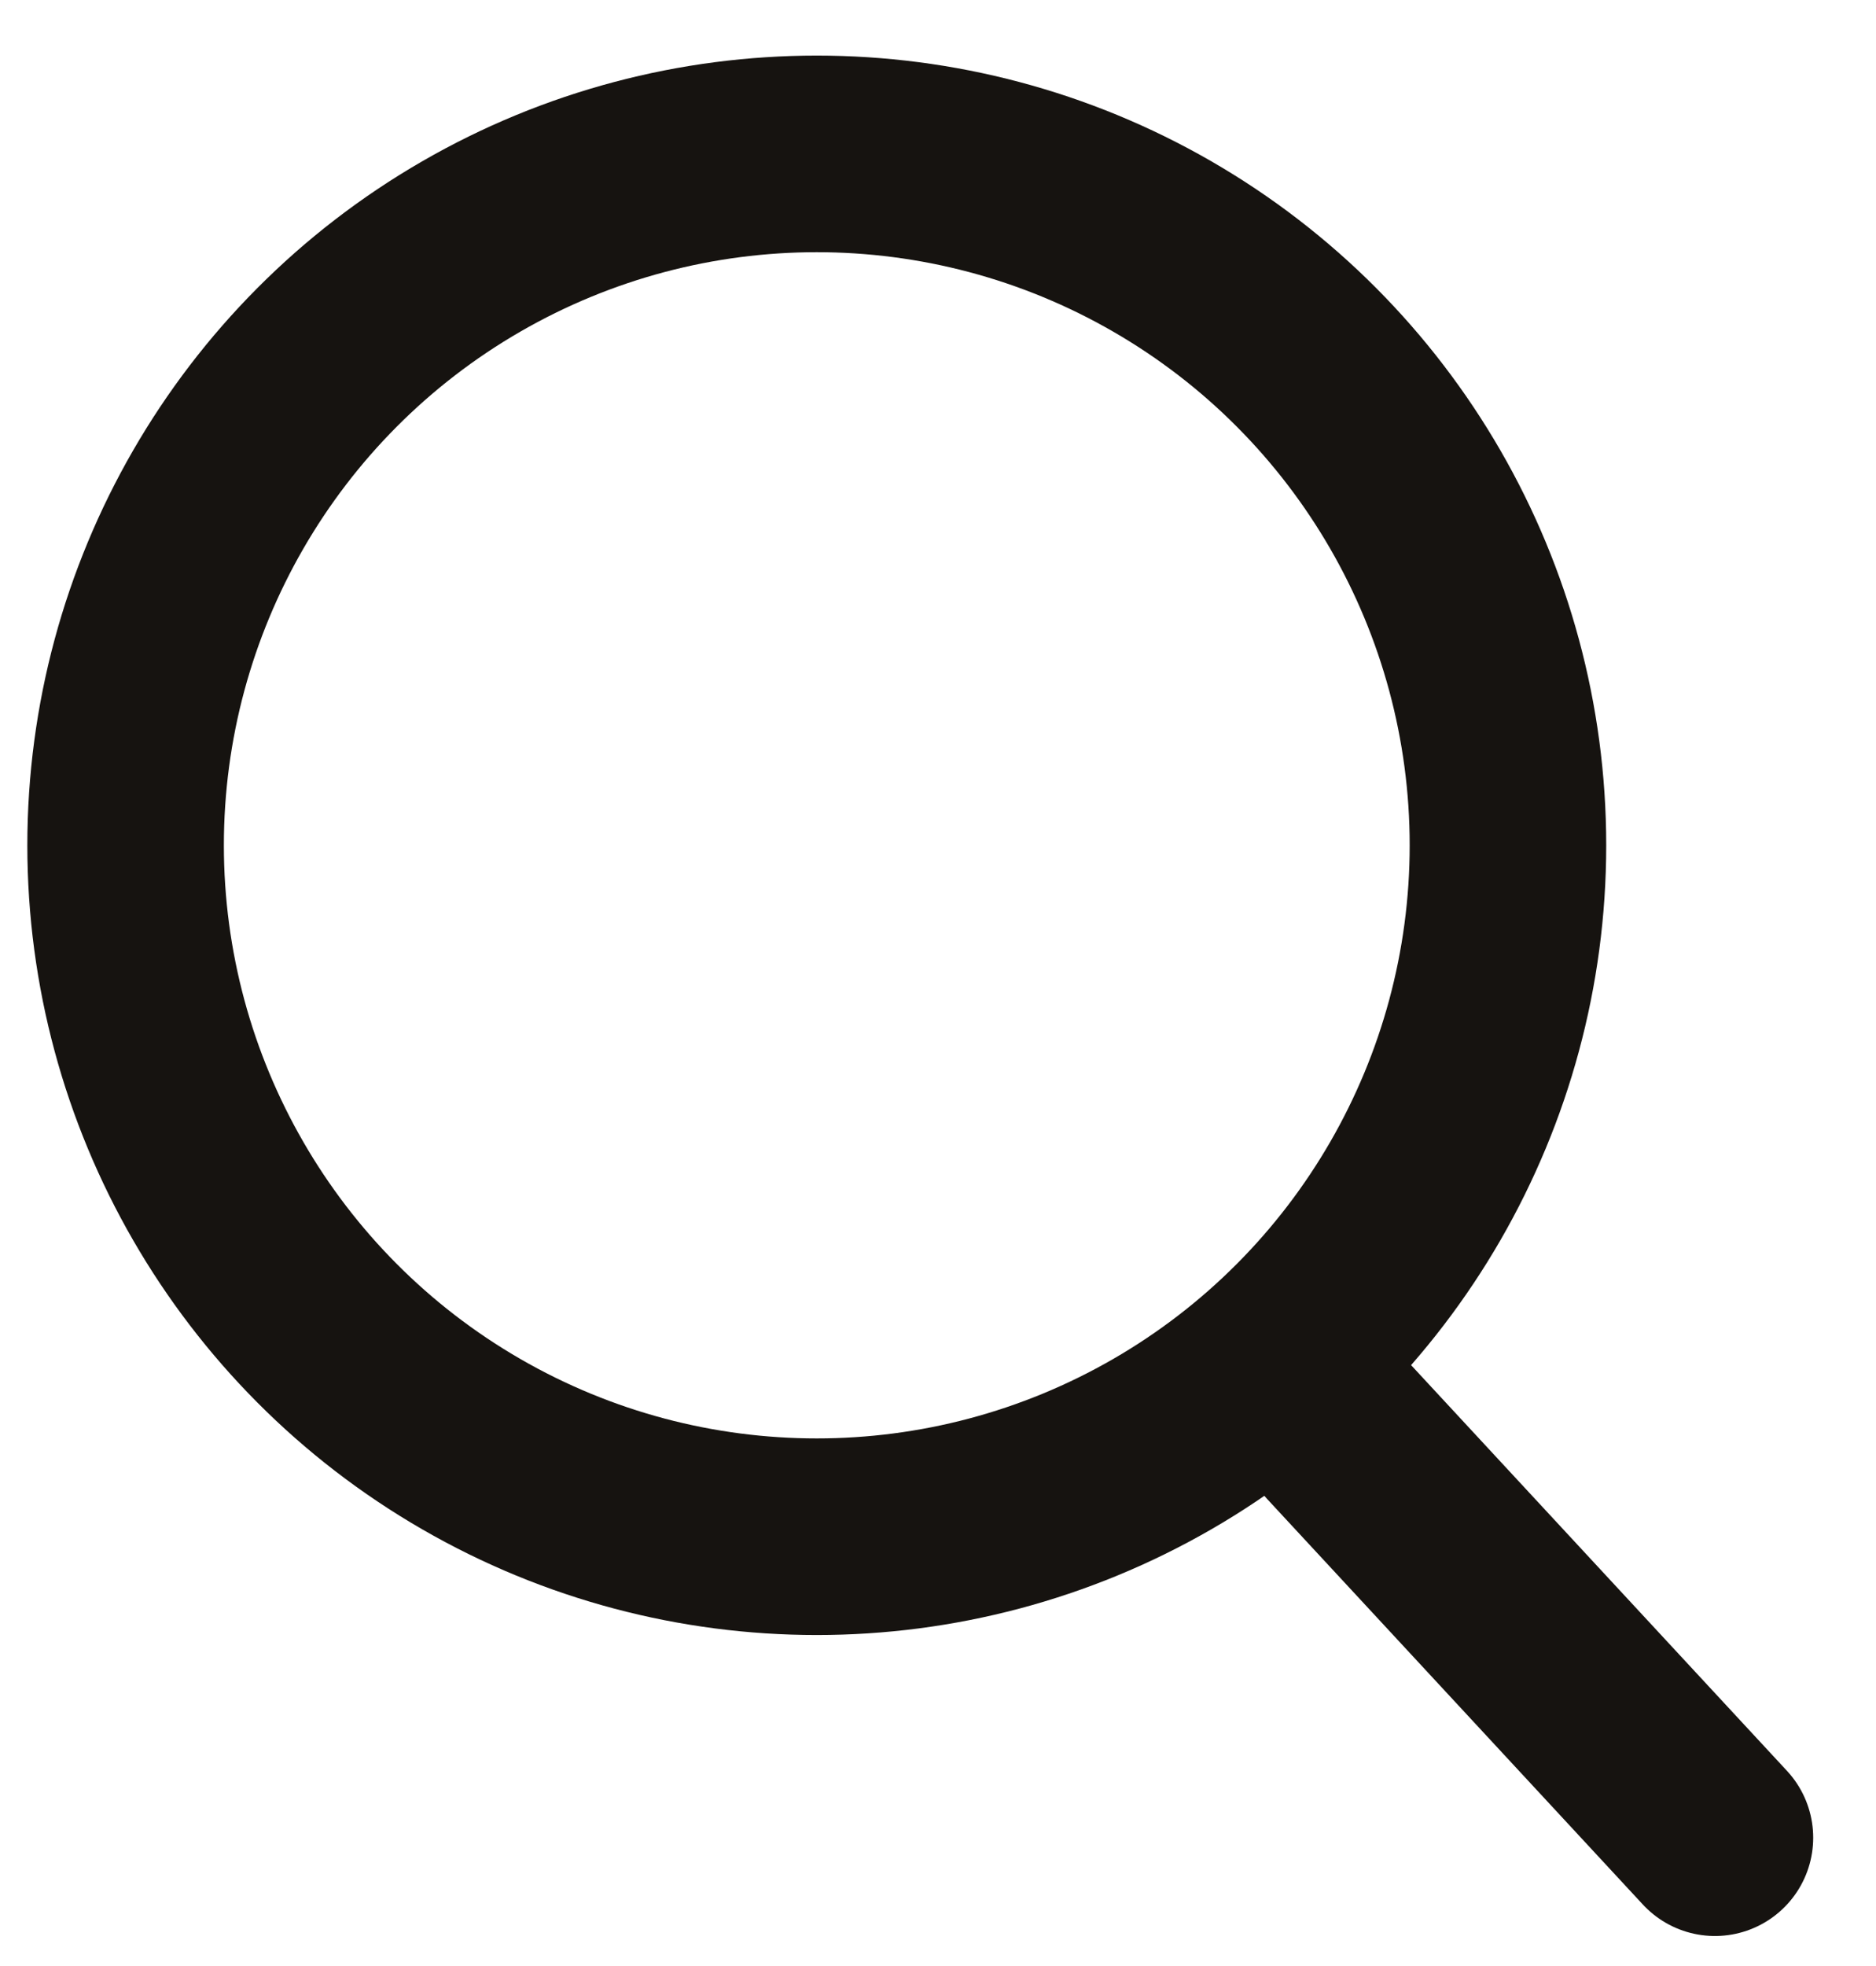 <svg width="21" height="22" viewBox="0 0 21 22" fill="none" xmlns="http://www.w3.org/2000/svg">
<path d="M14.994 16.029L19.197 20.564" stroke="#161310" stroke-width="2.2" stroke-linecap="round" stroke-linejoin="round"/>
<circle cx="9.143" cy="9.459" r="7.737" stroke="#161310" stroke-width="2.2" stroke-linecap="round" stroke-linejoin="round"/>
</svg>
